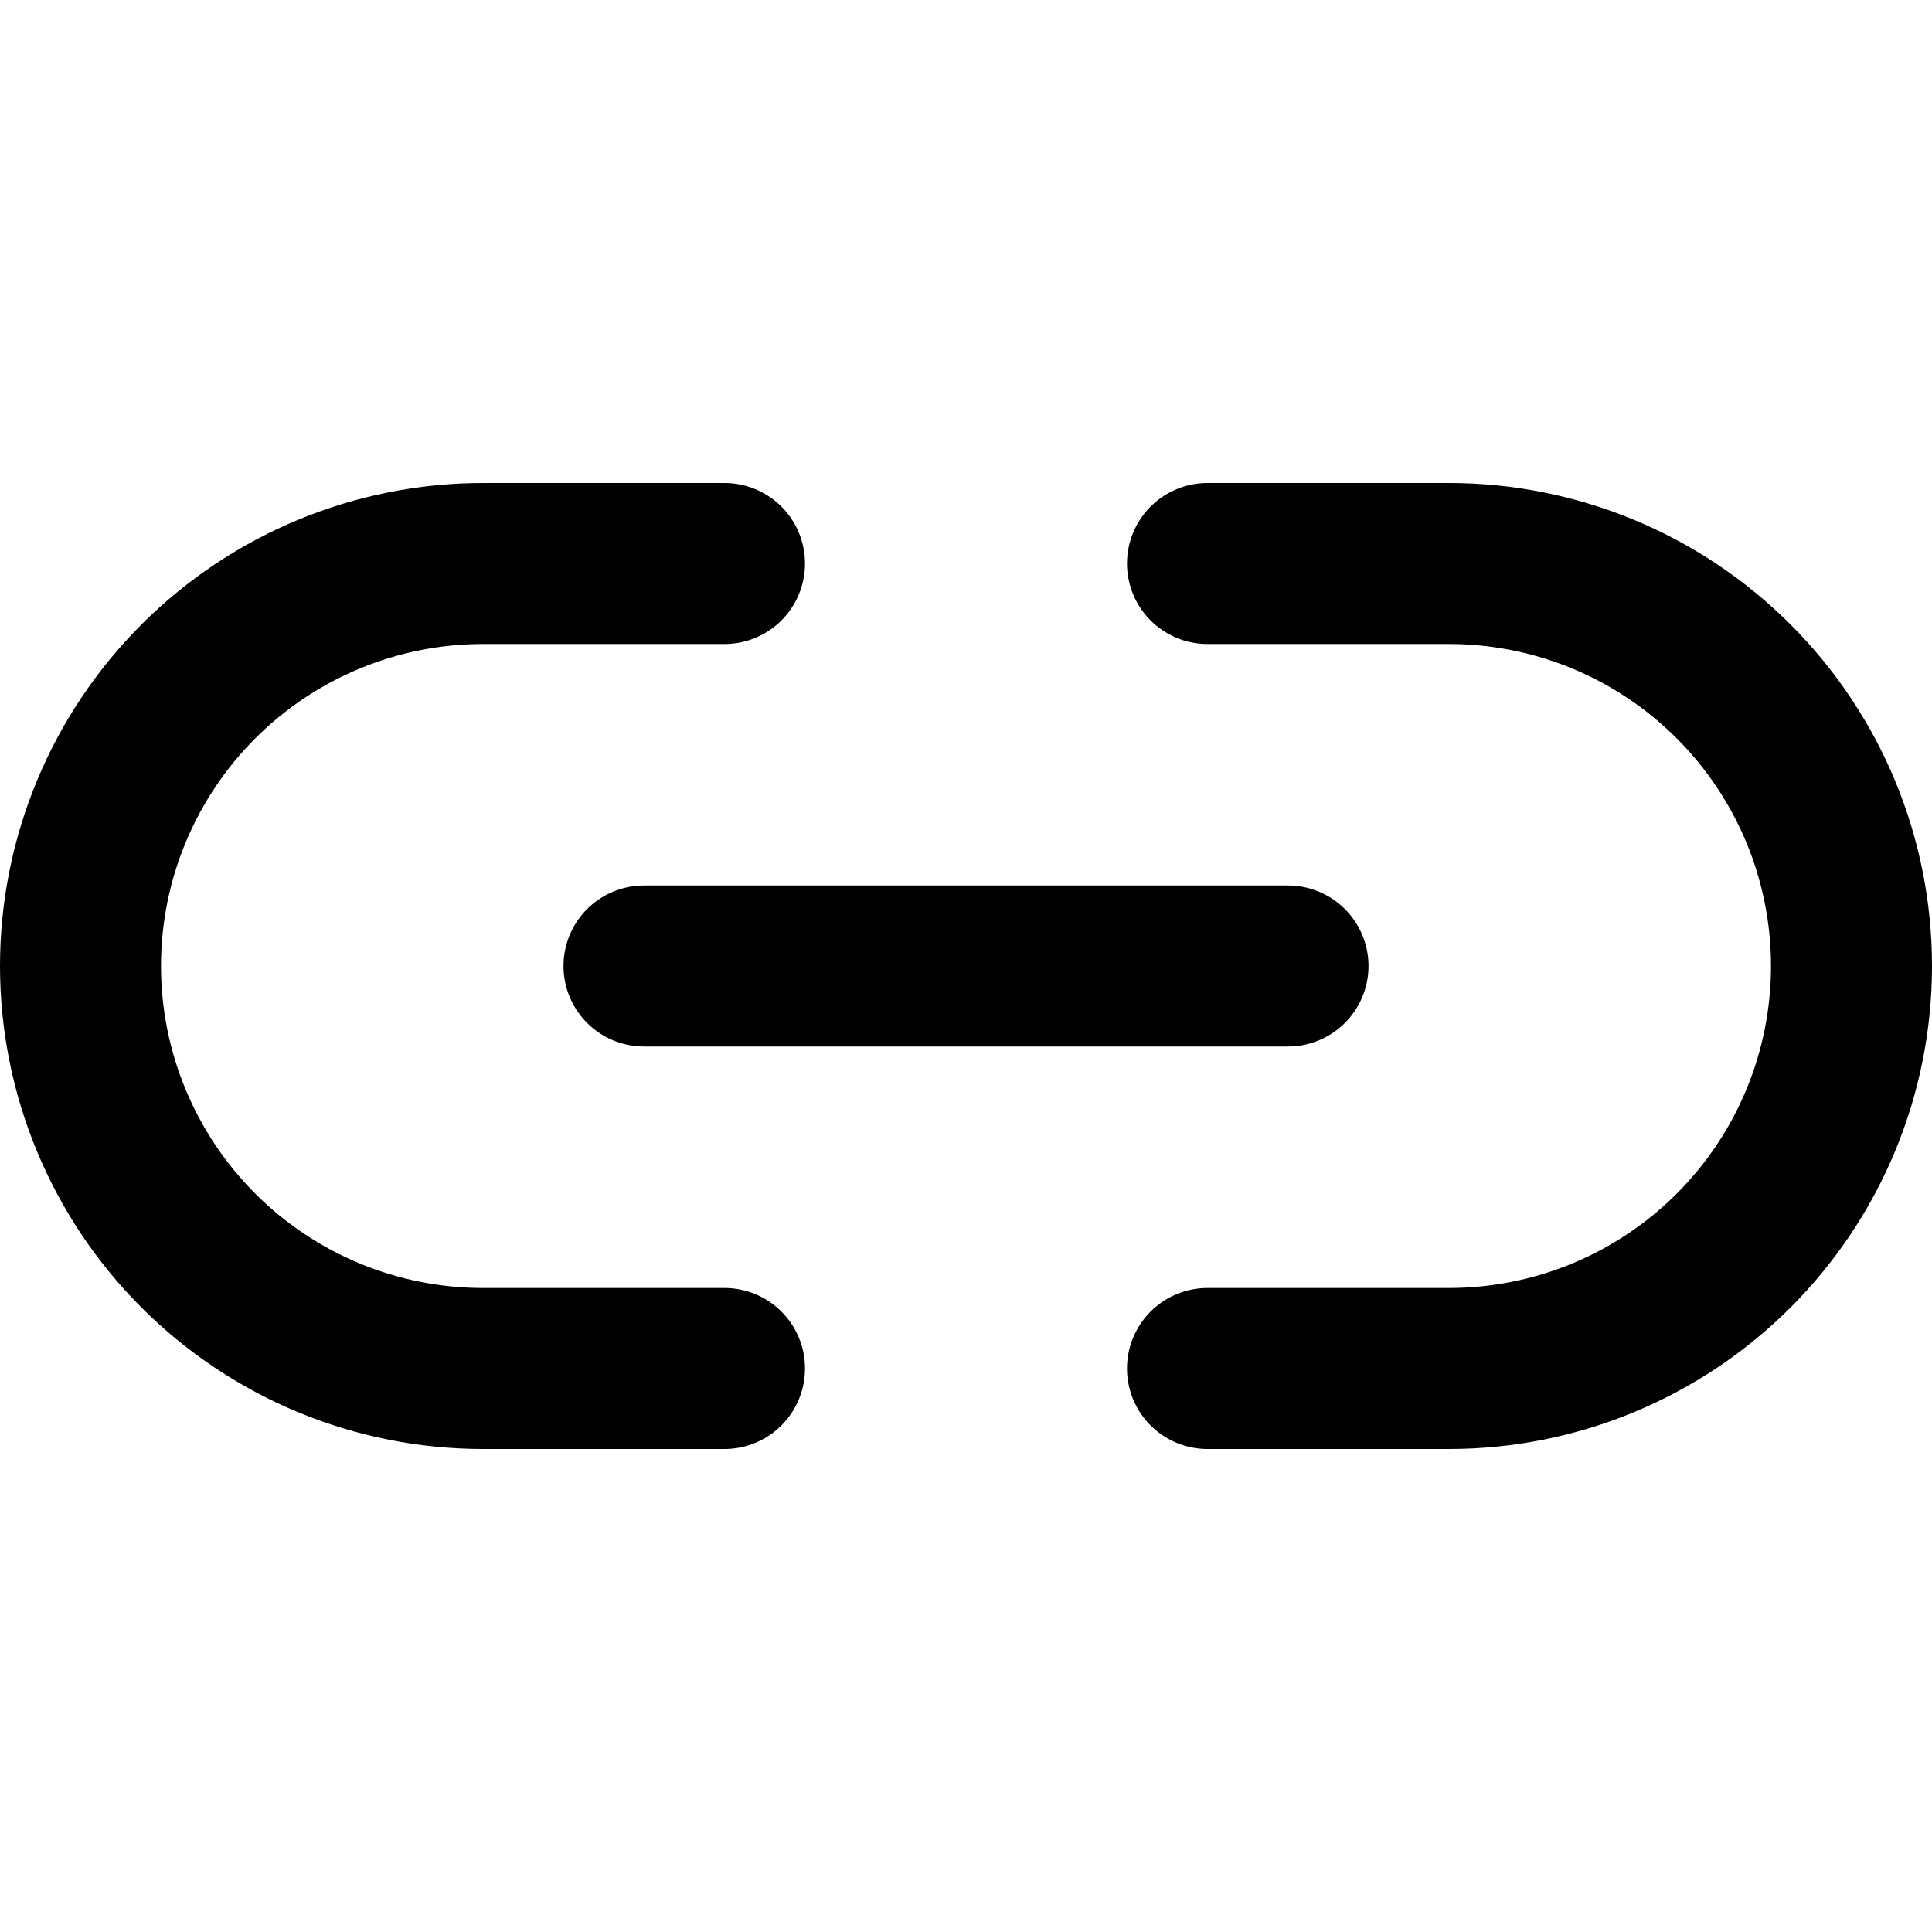 <svg width="48" height="48" viewBox="0 0 48 48" fill="none" xmlns="http://www.w3.org/2000/svg">
<path d="M30 14H36C37.313 14 38.614 14.259 39.827 14.761C41.04 15.264 42.142 16 43.071 16.929C44 17.858 44.736 18.96 45.239 20.173C45.741 21.386 46 22.687 46 24C46 25.313 45.741 26.614 45.239 27.827C44.736 29.04 44 30.142 43.071 31.071C42.142 32 41.04 32.736 39.827 33.239C38.614 33.741 37.313 34 36 34H30M18 34H12C10.687 34 9.386 33.741 8.173 33.239C6.96 32.736 5.858 32 4.929 31.071C3.054 29.196 2 26.652 2 24C2 21.348 3.054 18.804 4.929 16.929C6.804 15.054 9.348 14 12 14H18M16 24H32" stroke="currentColor" stroke-width="4" stroke-linecap="round" stroke-linejoin="round"/>
</svg>
